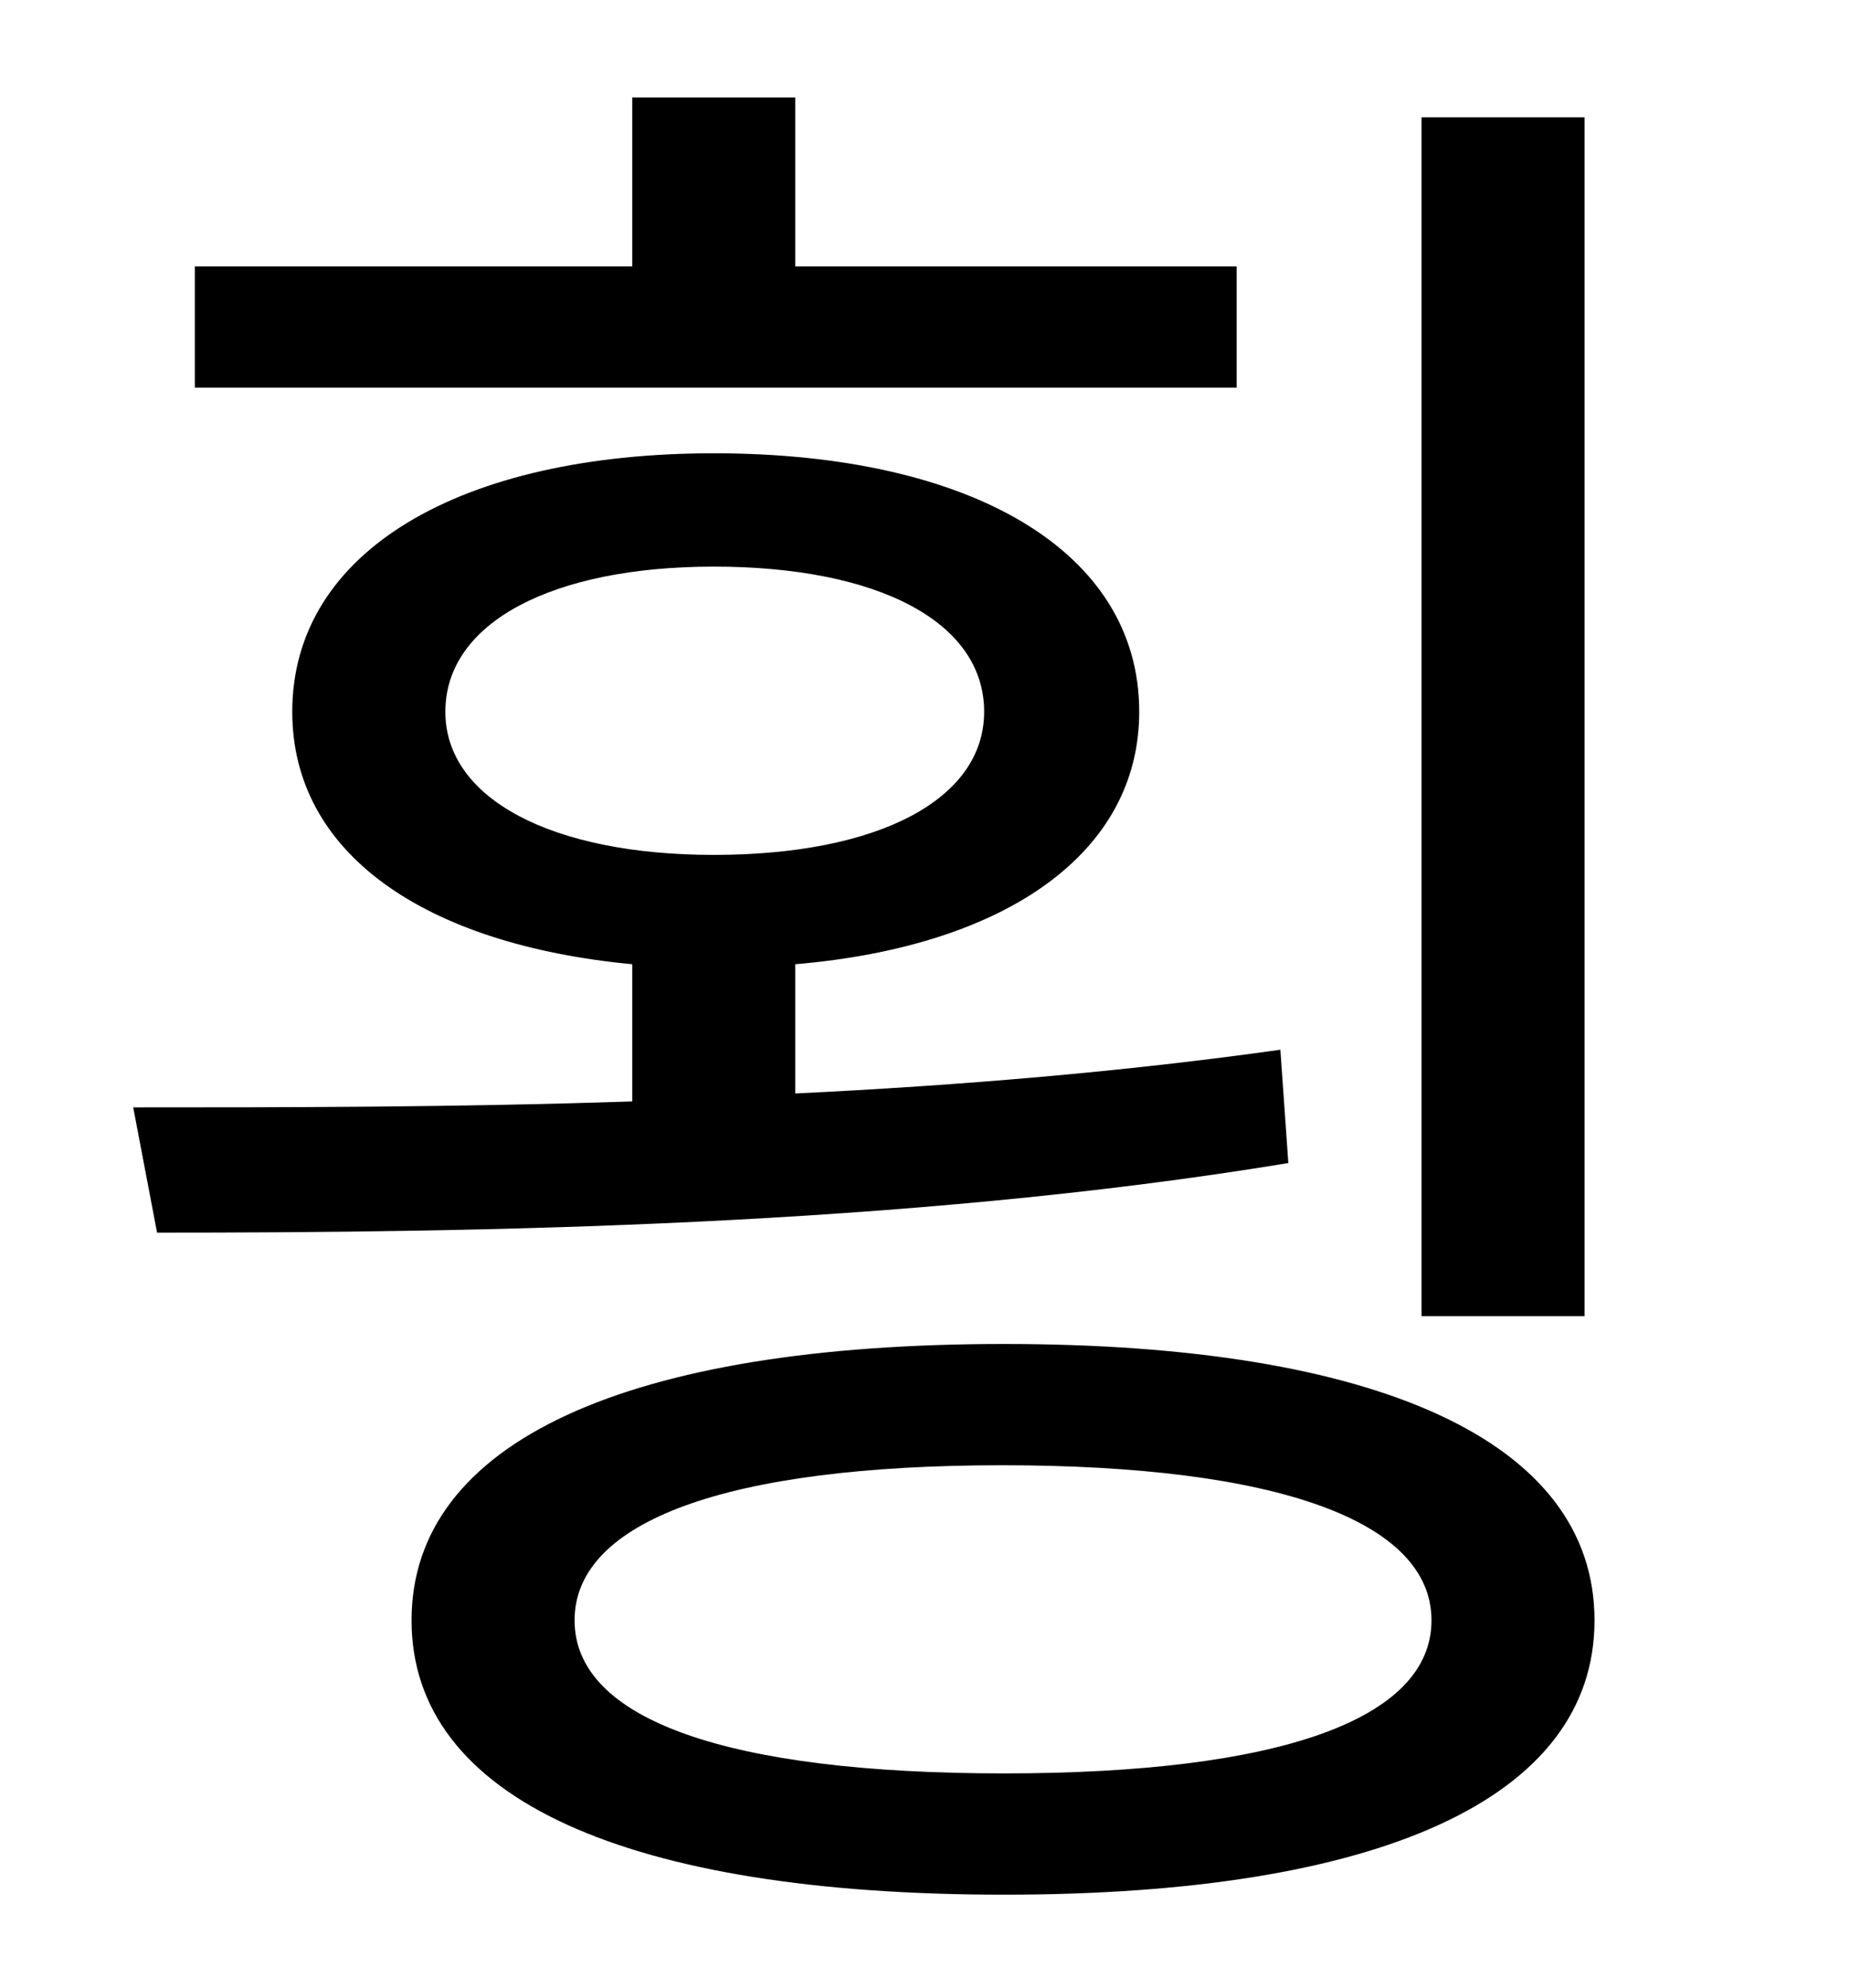 <?xml version="1.0" standalone="no"?>
<!DOCTYPE svg PUBLIC "-//W3C//DTD SVG 1.1//EN" "http://www.w3.org/Graphics/SVG/1.1/DTD/svg11.dtd" >
<svg xmlns="http://www.w3.org/2000/svg" xmlns:xlink="http://www.w3.org/1999/xlink" version="1.1" viewBox="-10 0 930 1000">
   <path fill="currentColor"
d="M787 59v603h-82v-603h82zM612 134v61h-524v-61h220v-85h82v85h222zM214 358c0 44 54 72 135 72c83 0 136 -28 136 -72c0 -45 -53 -73 -136 -73c-81 0 -135 28 -135 73zM634 528l4 57c-194 32 -409 35 -569 35l-12 -63c75 0 161 0 251 -3v-69c-105 -10 -171 -56 -171 -127
c0 -81 85 -130 212 -130c129 0 214 49 214 130c0 71 -67 118 -173 127v65c83 -4 166 -11 244 -22zM495 892c138 0 215 -27 215 -77s-78 -78 -216 -78s-215 28 -215 78s77 77 216 77zM495 676c188 0 297 49 297 139s-109 138 -297 138c-189 0 -298 -48 -298 -138
s109 -139 298 -139z" />
</svg>
